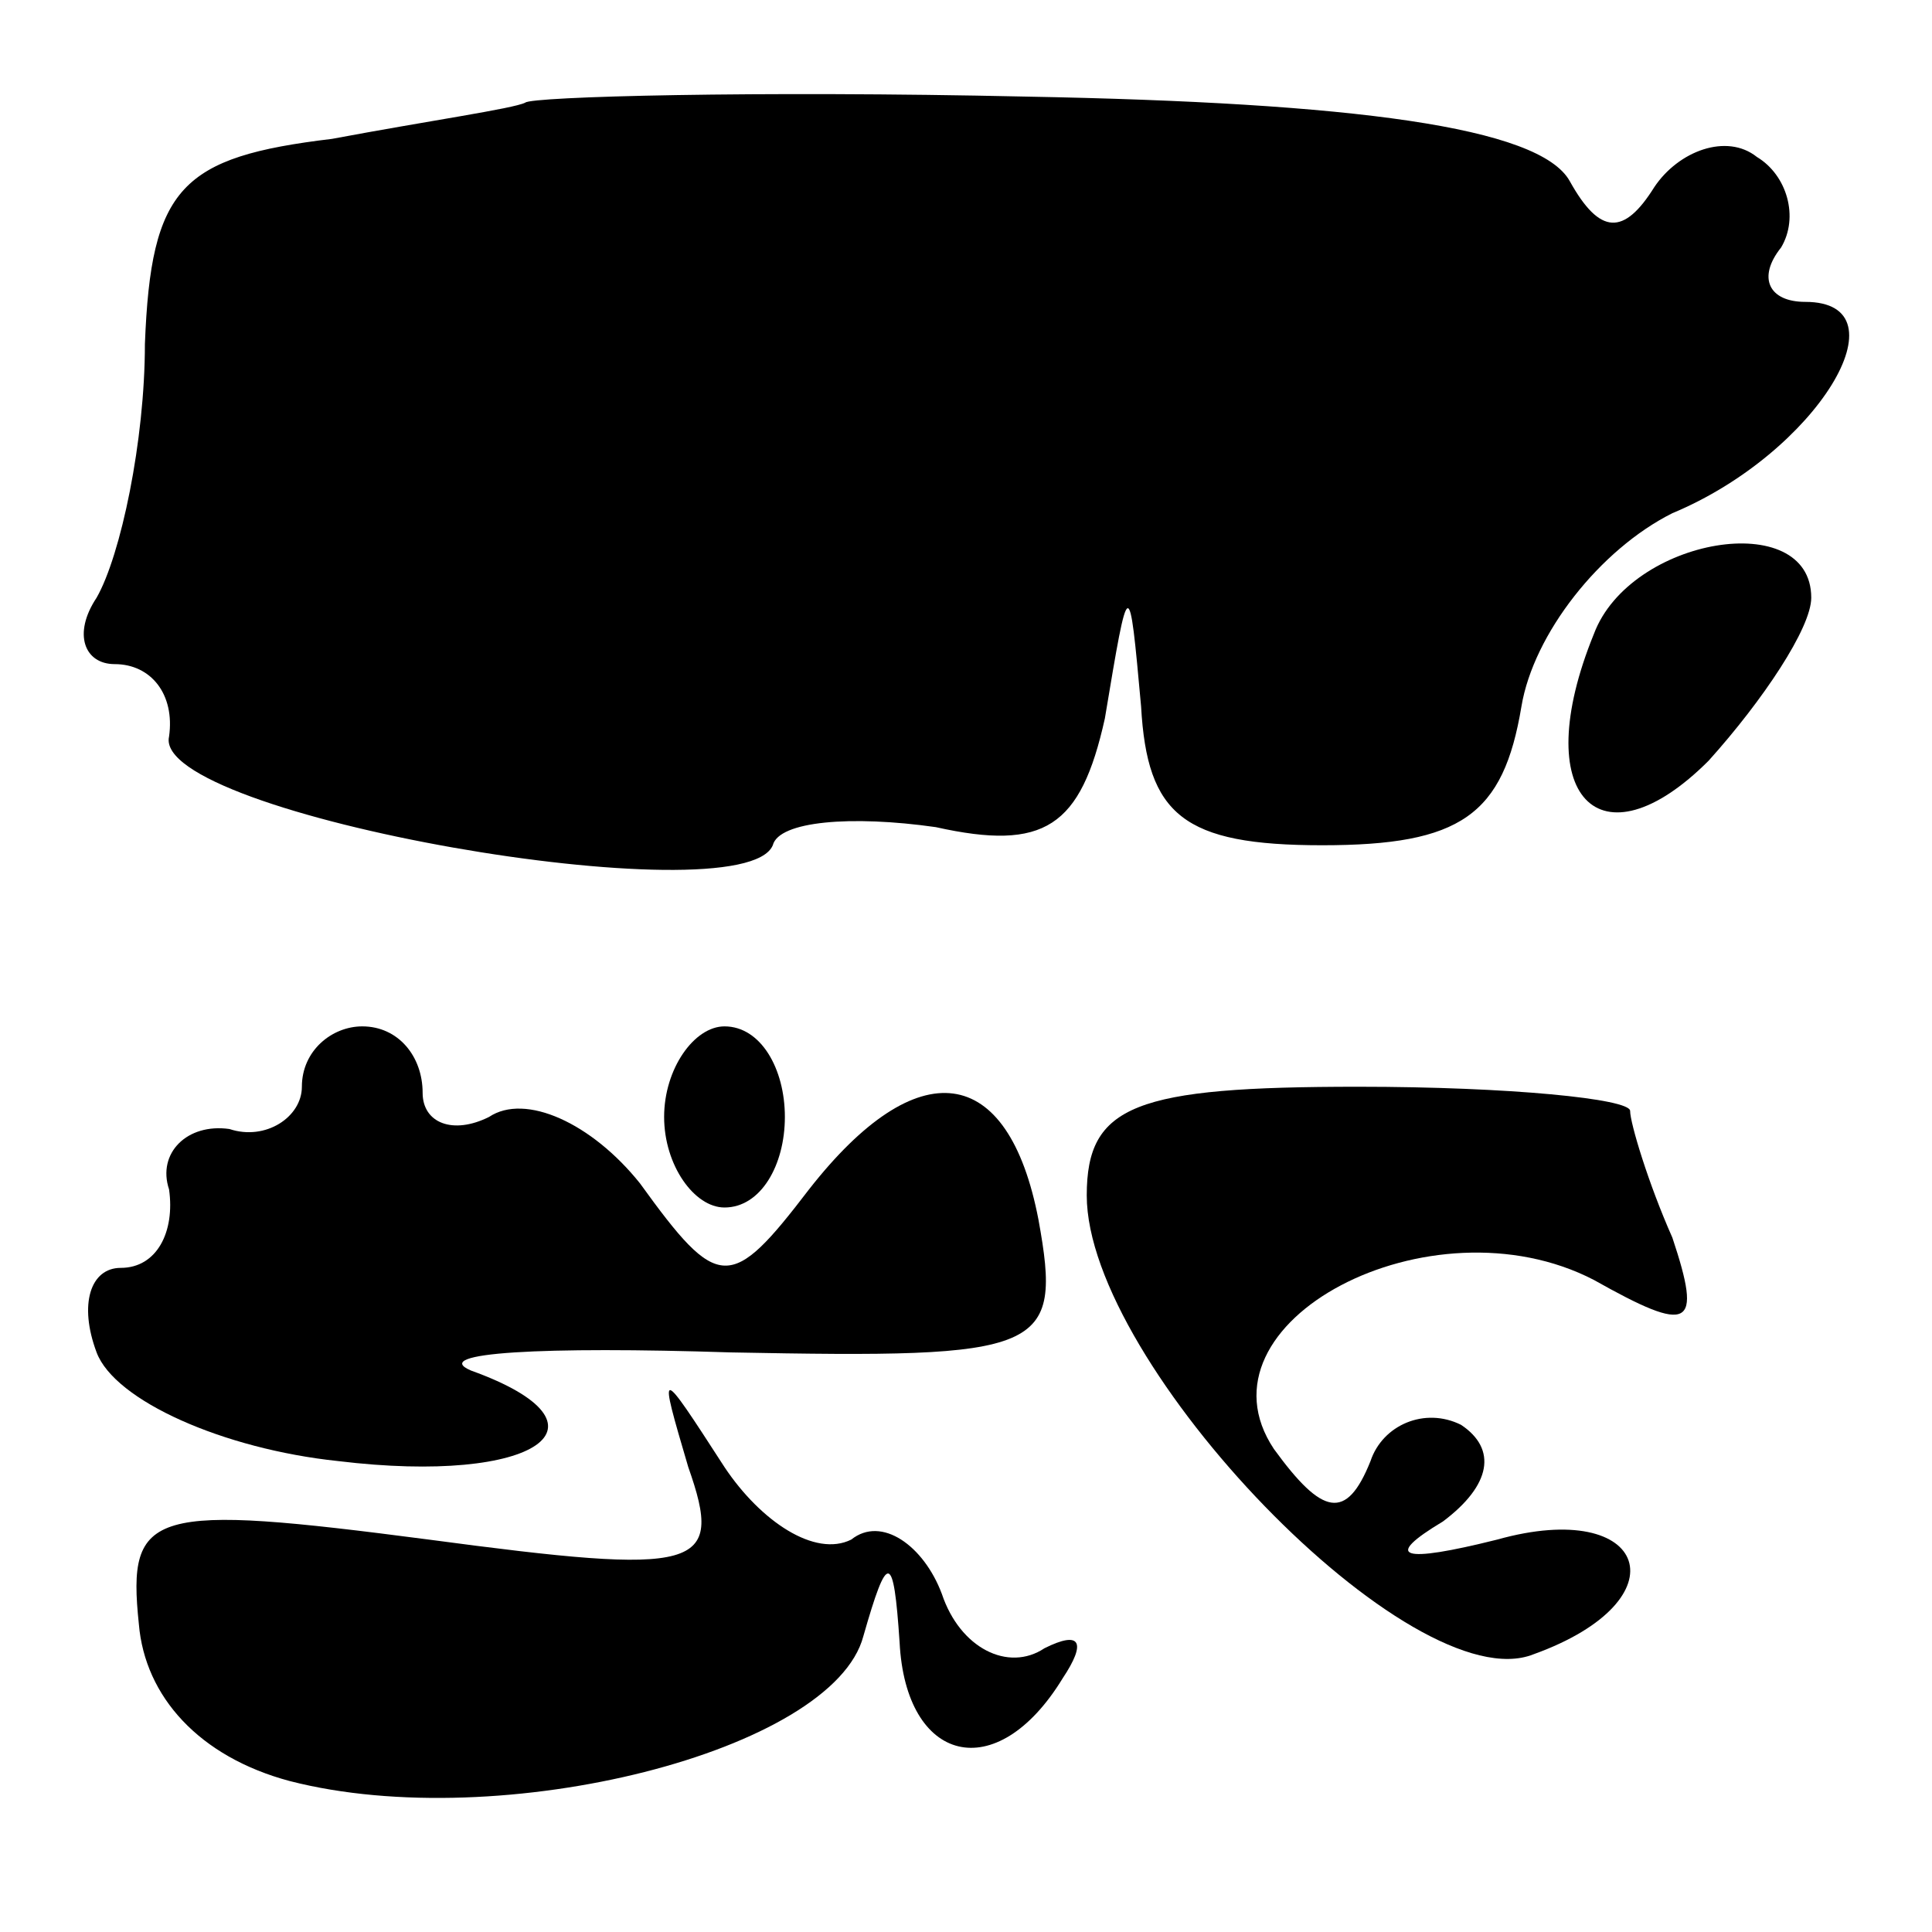 <?xml version="1.0" standalone="no"?>
<!DOCTYPE svg PUBLIC "-//W3C//DTD SVG 20010904//EN"
 "http://www.w3.org/TR/2001/REC-SVG-20010904/DTD/svg10.dtd">
<svg version="1.0" xmlns="http://www.w3.org/2000/svg"
 width="32pt" height="32pt" viewBox="0 0 32 32"
 preserveAspectRatio="xMidYMid meet">
<g transform="translate(0,32) scale(0.1,-0.1)"
fill="#000000" stroke="none">
<path fill="#000000" stroke="none" d="M87 303 c-2 -1 -16 -3 -32 -6 -25 -3
-30 -8 -31 -34 0 -16 -4 -35 -8 -42 -4 -6 -2 -11 3 -11 6 0 10 -5 9 -12 -3
-13 95 -30 100 -18 1 4 13 5 27 3 18 -4 24 0 28 18 4 24 4 24 6 2 1 -18 7 -23
30 -23 23 0 30 5 33 23 2 12 13 26 25 32 24 10 39 35 22 35 -6 0 -8 4 -4 9 3
5 1 12 -4 15 -5 4 -13 1 -17 -5 -5 -8 -9 -8 -14 1 -5 9 -36 13 -90 14 -45 1
-82 0 -83 -1z"/>
<path fill="#000000" stroke="none" d="M264 215 c-11 -27 1 -39 19 -21 9 10
17 22 17 27 0 15 -30 10 -36 -6z"/>
<path fill="#000000" stroke="none" d="M50 140 c0 -5 -6 -9 -12 -7 -7 1 -12
-4 -10 -10 1 -7 -2 -13 -8 -13 -5 0 -7 -6 -4 -14 3 -8 21 -16 40 -18 33 -4 47
6 22 15 -7 3 12 4 43 3 52 -1 55 0 51 22 -5 26 -20 28 -38 5 -13 -17 -15 -17
-28 1 -8 10 -19 15 -25 11 -6 -3 -11 -1 -11 4 0 6 -4 11 -10 11 -5 0 -10 -4
-10 -10z"/>
<path fill="#000000" stroke="none" d="M110 135 c0 -8 5 -15 10 -15 6 0 10 7
10 15 0 8 -4 15 -10 15 -5 0 -10 -7 -10 -15z"/>
<path fill="#000000" stroke="none" d="M180 122 c0 -28 54 -84 74 -76 25 9 19
26 -6 19 -16 -4 -19 -3 -9 3 8 6 9 12 3 16 -6 3 -13 0 -15 -6 -4 -10 -8 -9
-16 2 -14 21 26 42 53 28 16 -9 18 -8 13 7 -4 9 -7 19 -7 21 0 2 -20 4 -45 4
-37 0 -45 -3 -45 -18z"/>
<path fill="#000000" stroke="none" d="M114 77 c6 -17 2 -18 -43 -12 -46 6
-50 5 -48 -14 1 -12 10 -22 25 -26 35 -9 90 5 95 24 4 14 5 14 6 -1 1 -20 16
-24 27 -6 4 6 3 8 -3 5 -6 -4 -14 0 -17 9 -3 8 -10 13 -15 9 -6 -3 -15 3 -21
12 -11 17 -11 17 -6 0z"/>
</g>
</svg>

